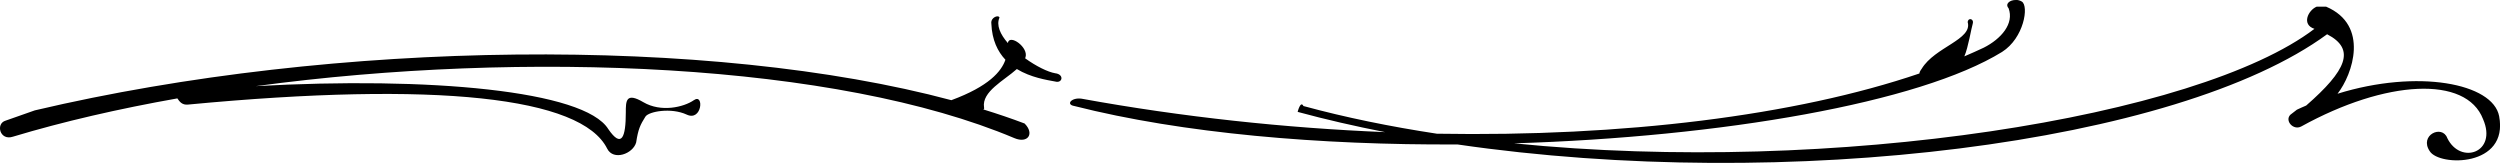 <svg xmlns="http://www.w3.org/2000/svg" viewBox="0 0 90.608 5.909"><path d="M73.06 0c-.214-.005-.402.14-.263.298.21.555-.265 1.11-.9 1.43-.227.107-.462.212-.703.315.142-.322.257-1.044.306-1.19.053-.16-.16-.238-.185-.053.185.635-1.19.9-1.667 1.693-.056.074-.08.128-.082.17-4.498 1.53-10.736 2.3-17.486 2.183h-.002c-1.68-.256-3.305-.586-4.837-1.003-.105-.212-.21.212-.21.212 1.022.278 2.084.52 3.17.734-3.618-.15-7.345-.546-11-1.212-.37-.053-.583.212-.265.265 3.92.995 8.91 1.42 13.886 1.393 11.92 1.74 26.102-.02 31.52-3.994 1.05.544.7 1.31-.758 2.584-.112.05-.224.095-.336.15l-.238.184c-.212.212.106.582.397.423 3.068-1.693 5.978-1.85 6.587-.264.53 1.216-.82 1.666-1.296.687-.185-.503-1.032-.106-.635.476.345.555 2.867.58 2.514-1.27-.228-1.195-2.953-1.715-5.857-.814.55-.705 1.16-2.485-.413-3.155h-.344c-.306.127-.56.647-.08.803-4.218 3.21-17.435 5.314-29.01 4.15 7.53-.23 14.692-1.467 17.688-3.313.794-.502.98-1.667.715-1.826-.067-.04-.14-.058-.212-.06zM36.16.592c-.098-.005-.26.1-.23.268.024.593.23 1.008.51 1.306-.147.422-.593.96-1.96 1.465C25.78 1.303 12.19 1.426 1.262 4l-1.058.372c-.37.106-.212.74.264.582 1.827-.55 3.84-1.012 5.96-1.388.08.118.172.247.388.224 9.002-.853 14.26-.276 15.19 1.597.225.45.937.188 1.05-.224.074-.486.148-.636.335-.935.12-.19.936-.337 1.497-.075.56.262.636-.786.262-.524-.374.26-1.198.448-1.834.074-.636-.374-.635-.038-.635.374 0 .898-.15 1.31-.636.6-.865-1.398-6.49-1.906-12.776-1.555 9.77-1.316 21.062-.833 27.495 1.884.488.206.74-.16.37-.53-.475-.18-.976-.35-1.495-.51.028-.016.038-.04.025-.076-.086-.57.72-.966 1.19-1.388.504.308 1.085.396 1.39.453.263.075.338-.26 0-.3-.267-.044-.694-.257-1.09-.542 0-.006.005-.012.007-.018.147-.37-.58-.884-.634-.535-.274-.315-.426-.647-.302-.924-.01-.028-.035-.042-.068-.044z"/></svg>